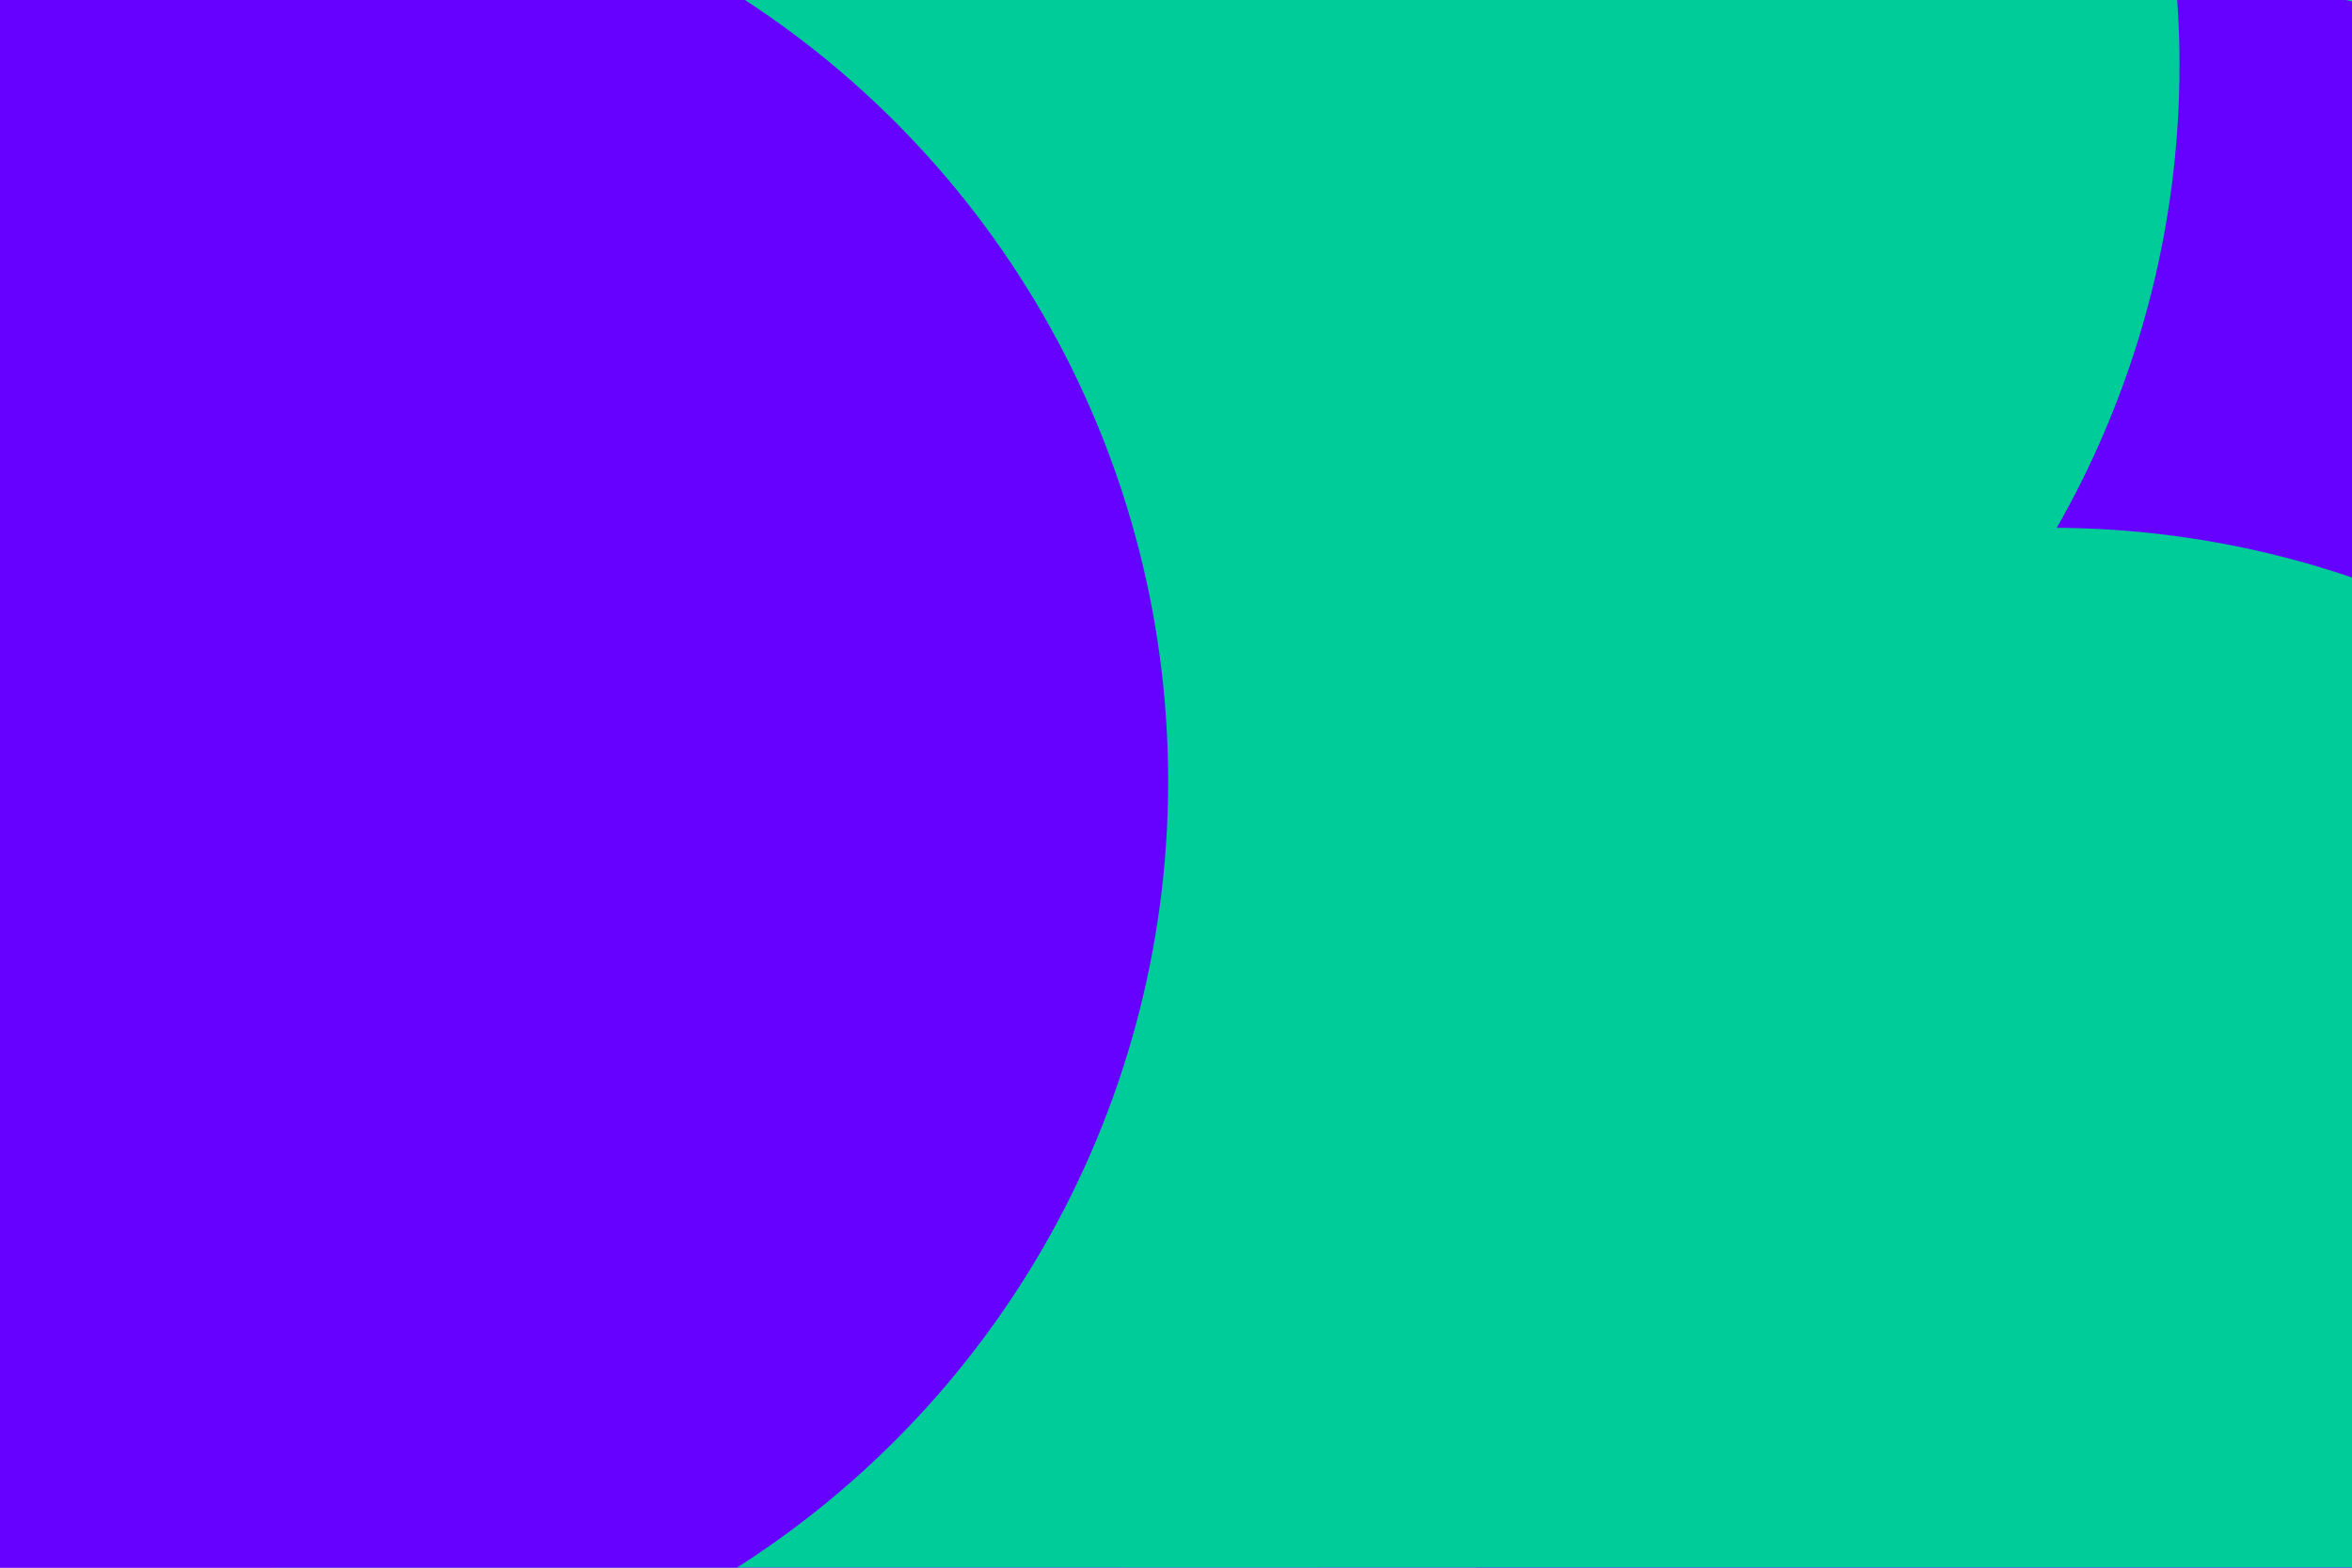 <svg id="visual" viewBox="0 0 900 600" width="900" height="600" xmlns="http://www.w3.org/2000/svg" xmlns:xlink="http://www.w3.org/1999/xlink" version="1.1"><defs><filter id="blur1" x="-10%" y="-10%" width="120%" height="120%"><feFlood flood-opacity="0" result="BackgroundImageFix"></feFlood><feBlend mode="normal" in="SourceGraphic" in2="BackgroundImageFix" result="shape"></feBlend><feGaussianBlur stdDeviation="161" result="effect1_foregroundBlur"></feGaussianBlur></filter></defs><rect width="900" height="600" fill="#6600FF"></rect><g filter="url(#blur1)"><circle cx="619" cy="193" fill="#00CC99" r="357"></circle><circle cx="818" cy="348" fill="#6600FF" r="357"></circle><circle cx="477" cy="25" fill="#00CC99" r="357"></circle><circle cx="305" cy="304" fill="#00CC99" r="357"></circle><circle cx="90" cy="299" fill="#6600FF" r="357"></circle><circle cx="785" cy="559" fill="#00CC99" r="357"></circle></g></svg>